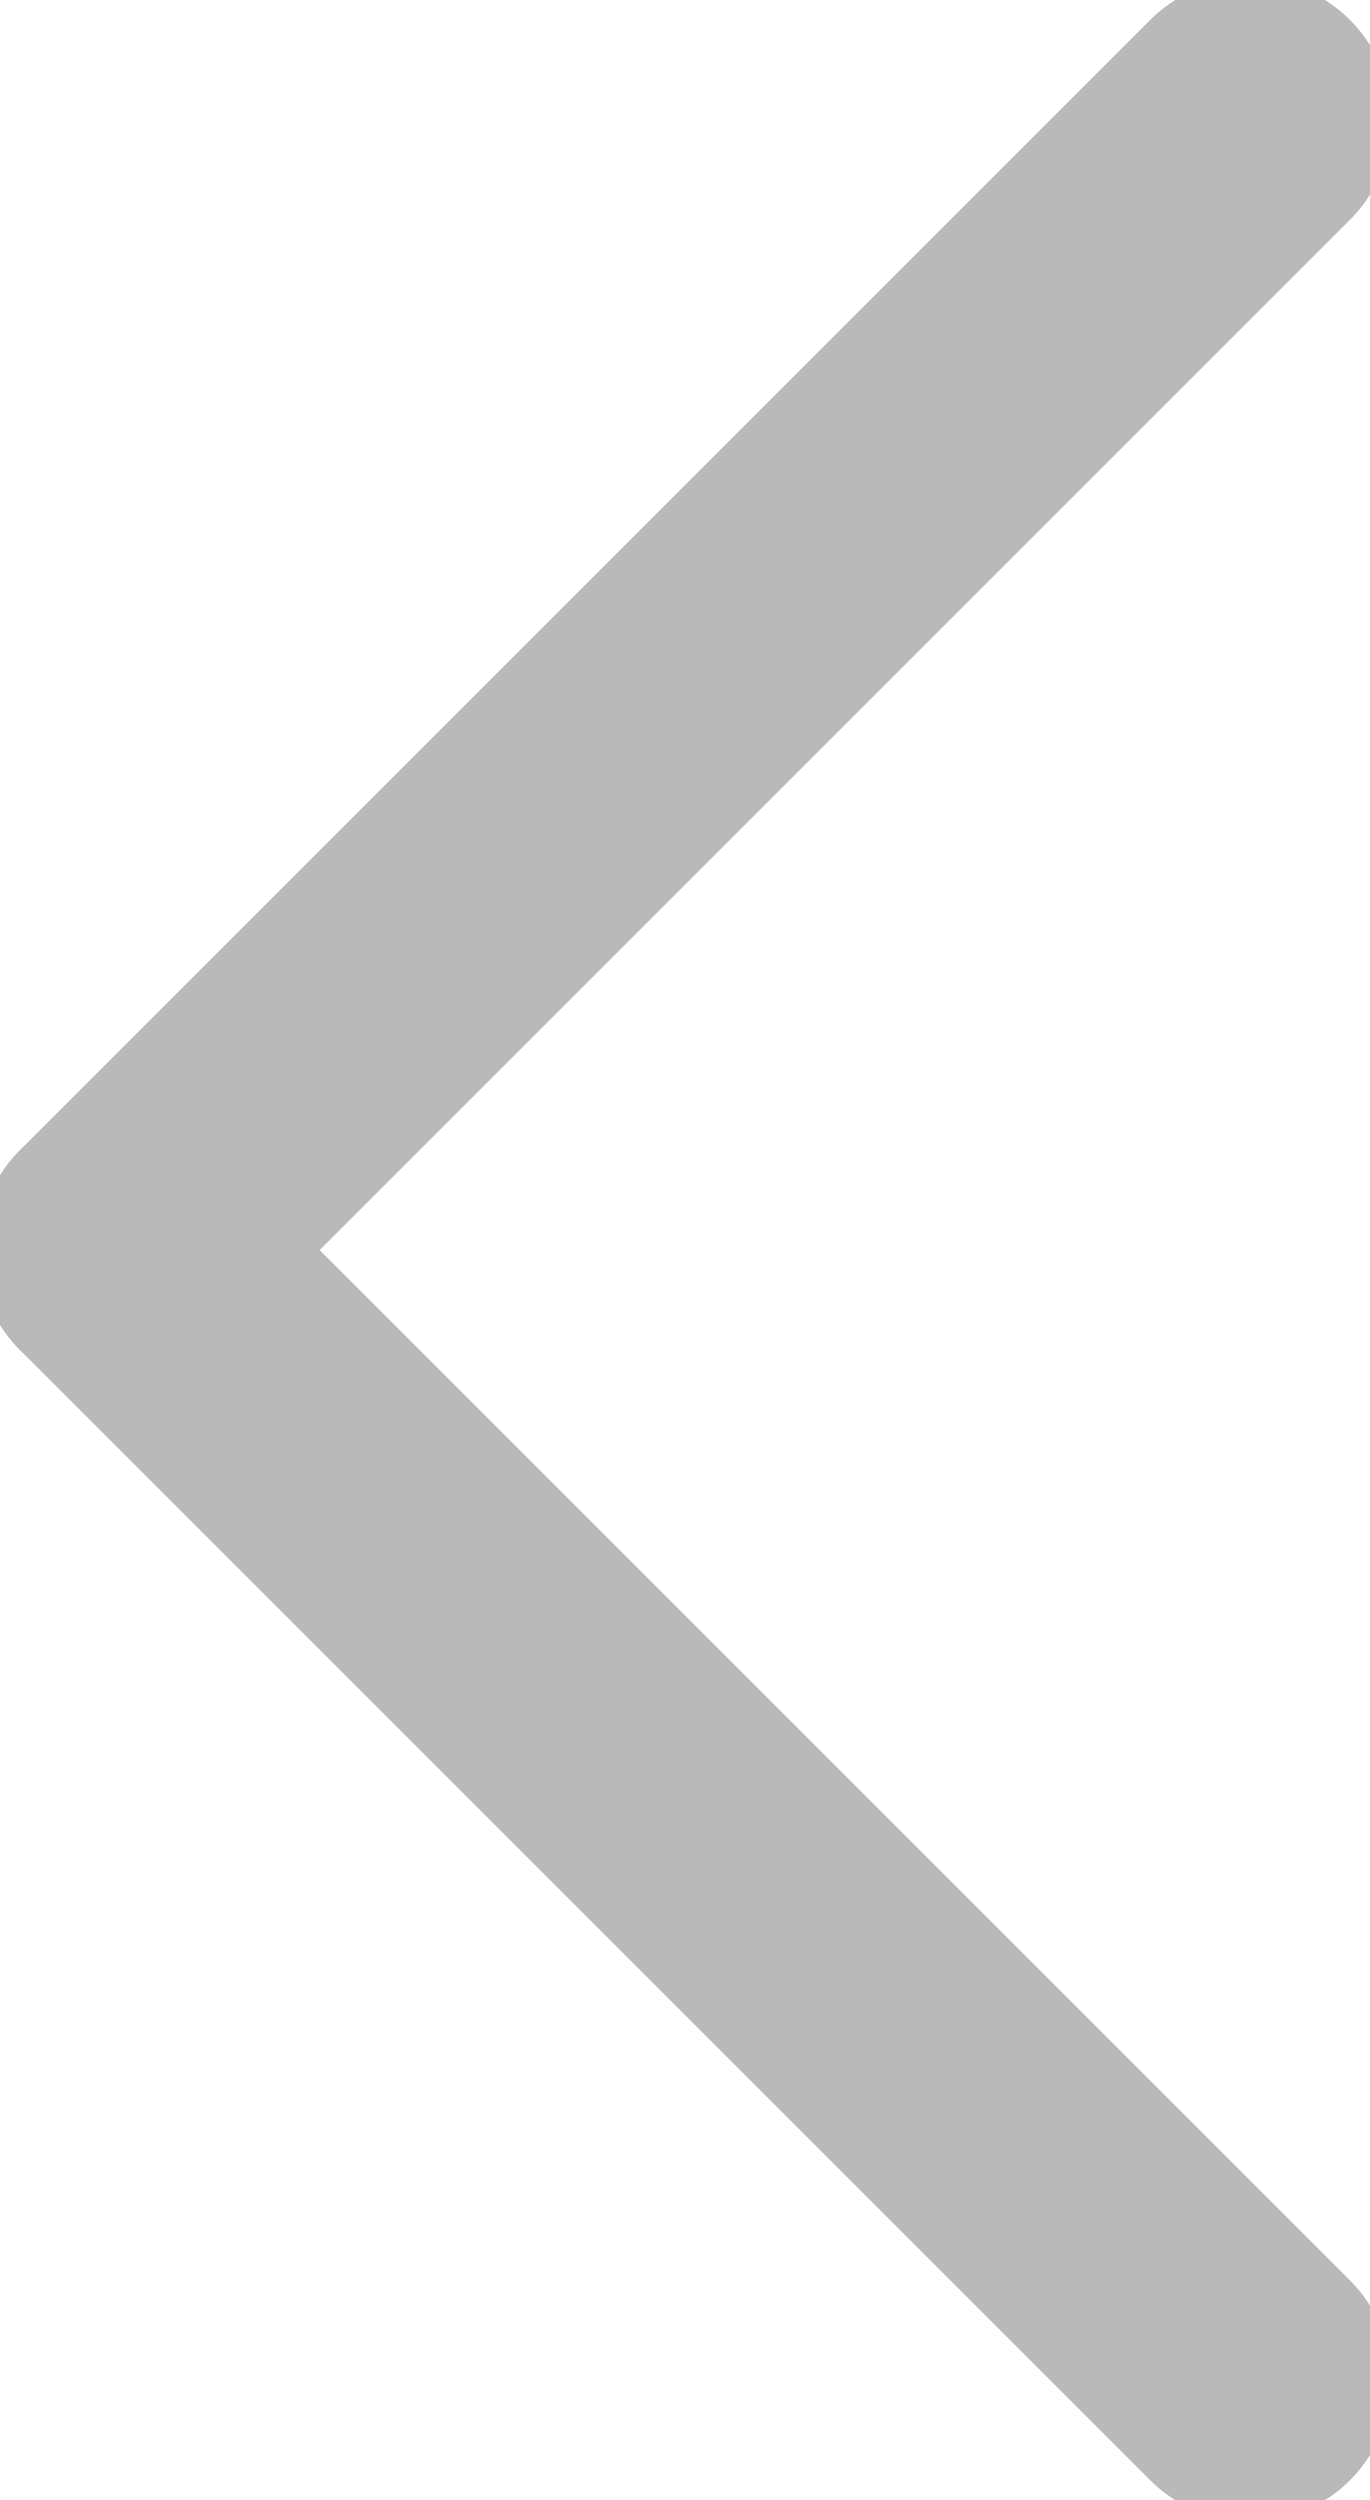 <svg xmlns="http://www.w3.org/2000/svg" width="24.243" height="44.243" viewBox="0 0 24.243 44.243">
  <g id="Group_174" data-name="Group 174" transform="translate(-308.379 -900.379)">
    <line id="Line_13" data-name="Line 13" x1="20" y2="20" transform="translate(310.5 902.5)" fill="none" stroke="#b9b9b9" stroke-linecap="round" stroke-width="5"/>
    <line id="Line_14" data-name="Line 14" x1="20" y1="20" transform="translate(310.5 922.5)" fill="none" stroke="#b9b9b9" stroke-linecap="round" stroke-width="5"/>
  </g>
</svg>
